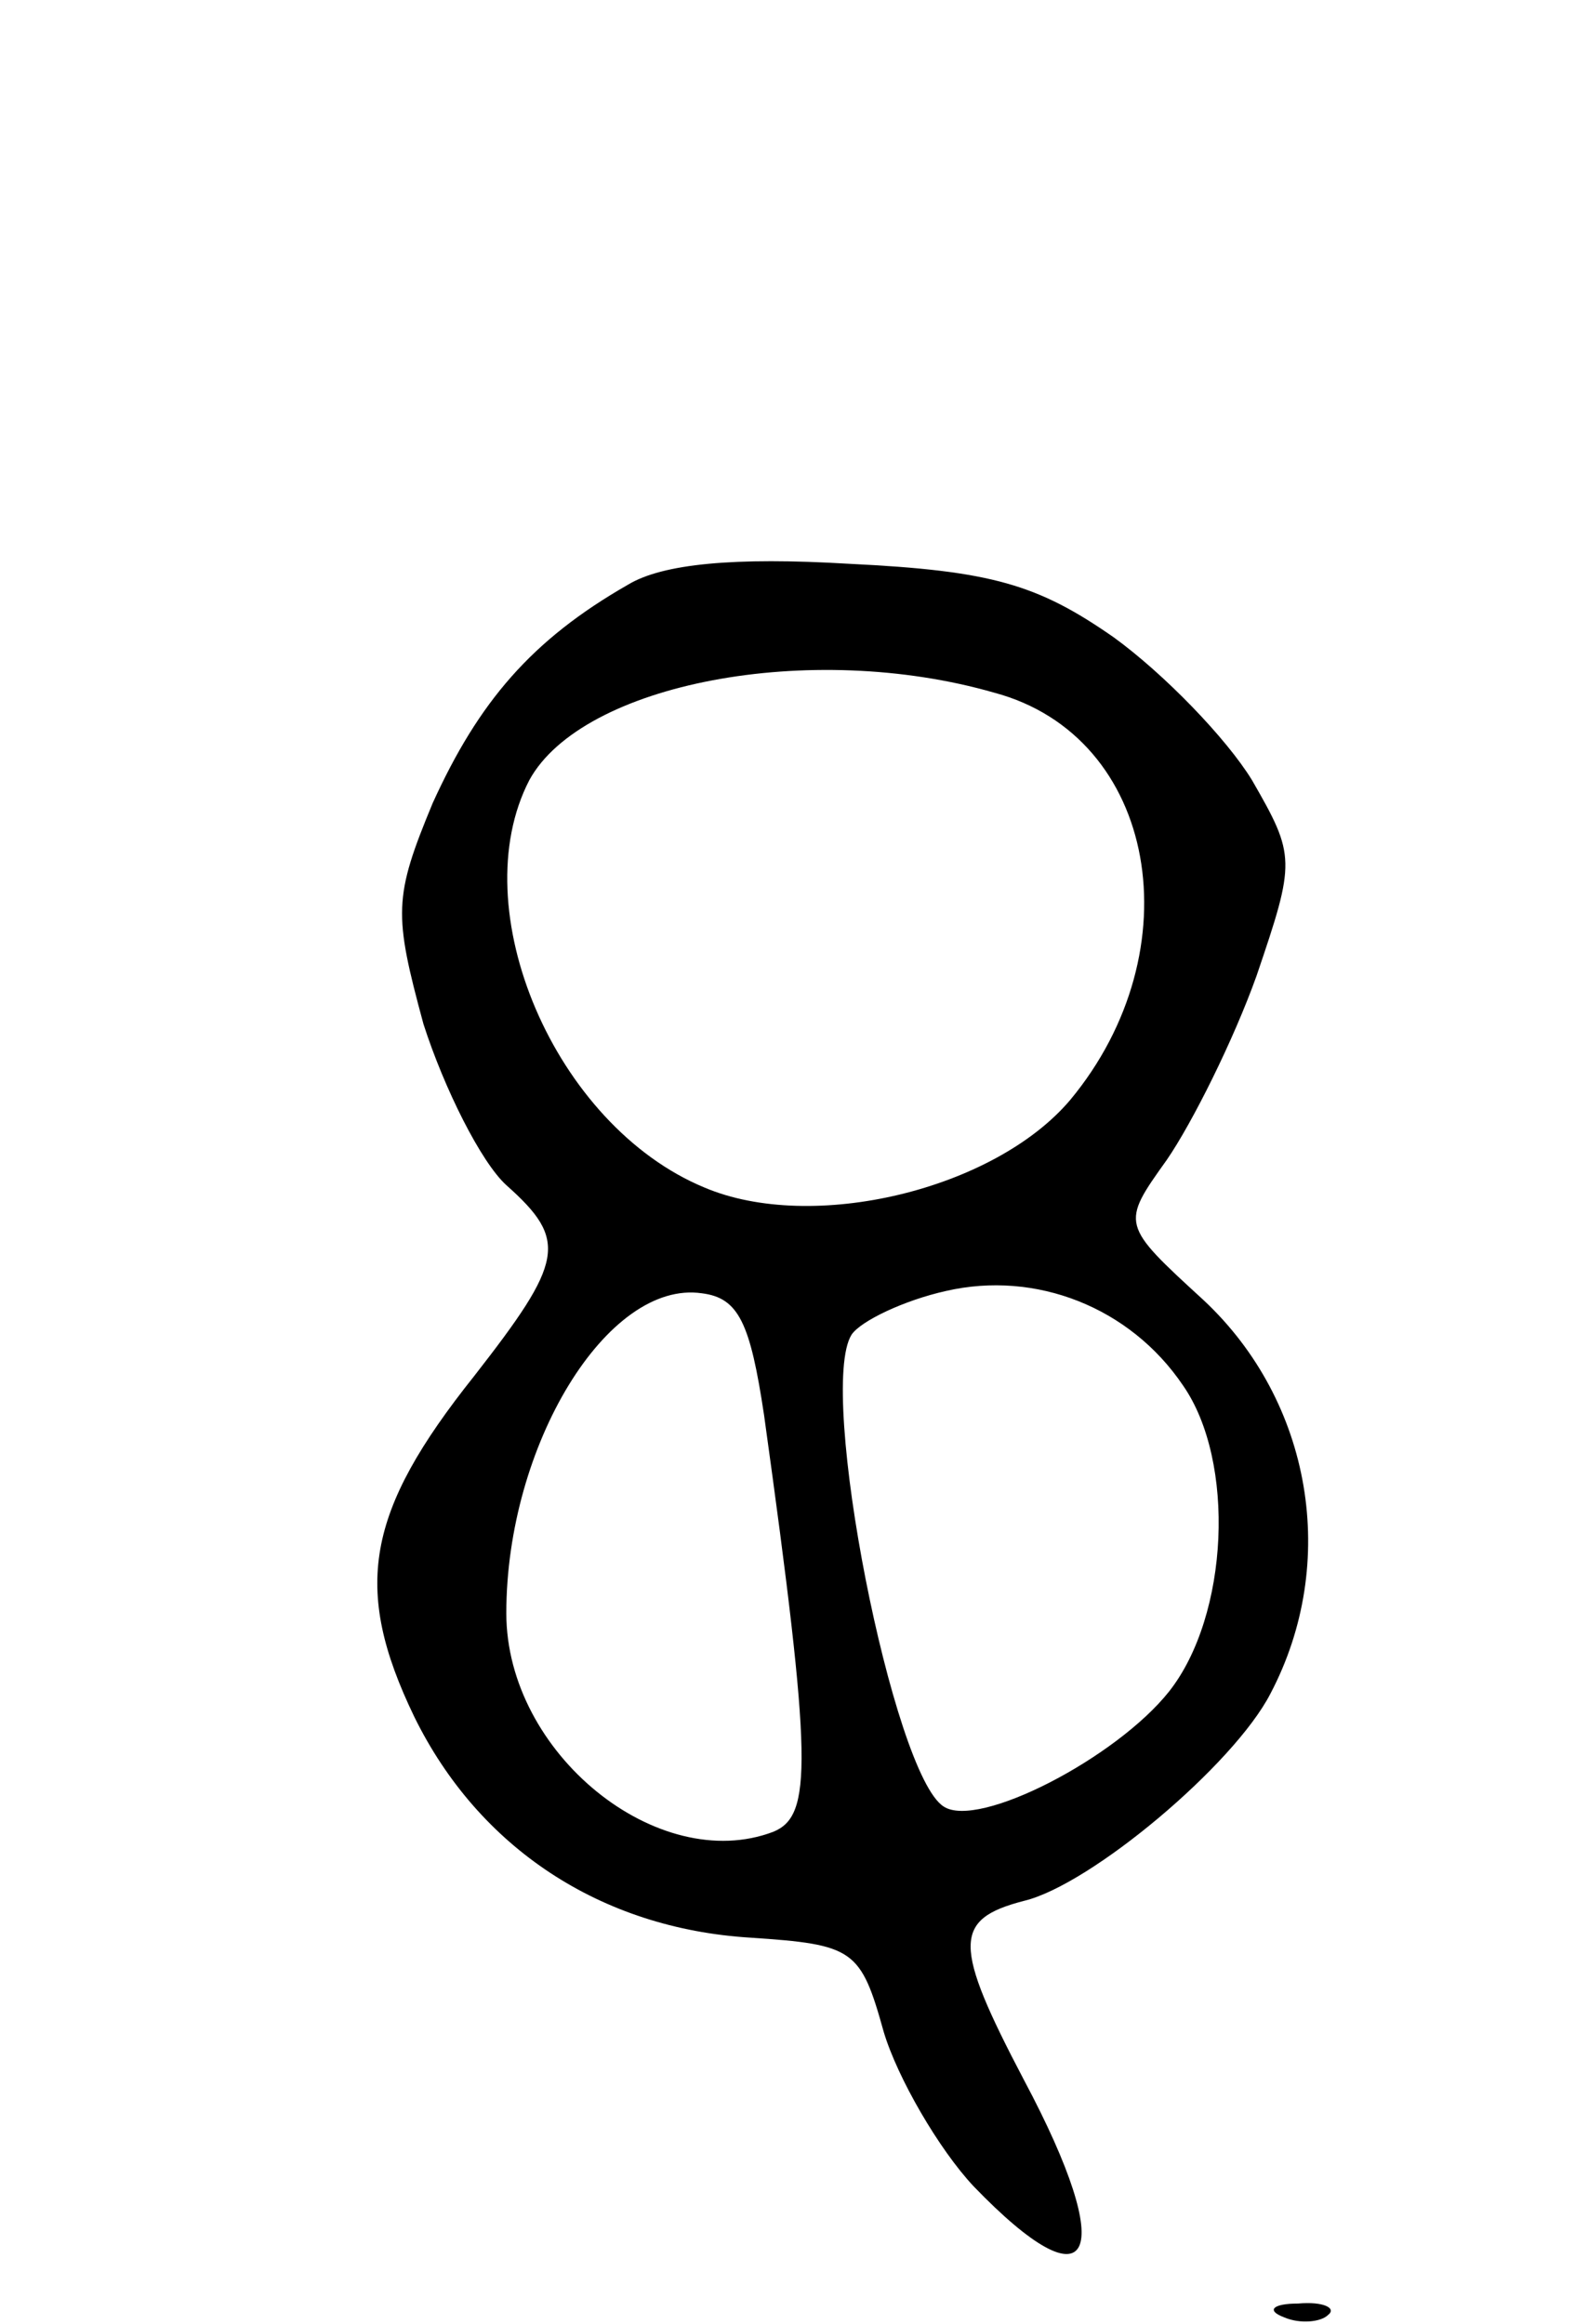 <svg version="1.0" xmlns="http://www.w3.org/2000/svg"
 width="69pt" height="101pt" viewBox="0 0 69 101"
 preserveAspectRatio="xMidYMid meet">
<g transform="translate(0,101) scale(0.1,-0.1)"
fill="#000000" stroke="none">
<path d="M273 756 c-42 -24 -65 -51 -85 -95 -17 -41 -17 -48 -4 -96 9 -28 25
-60 36 -70 27 -24 25 -33 -14 -83 -47 -59 -53 -92 -26 -148 28 -57 81 -92 146
-96 45 -3 48 -5 58 -41 6 -20 24 -51 39 -67 52 -54 63 -31 22 46 -31 59 -31
70 0 78 29 7 91 59 107 90 30 57 18 127 -29 171 -36 33 -36 33 -16 61 11 16
29 52 39 80 17 50 17 52 -2 85 -11 18 -38 46 -60 62 -33 23 -53 29 -115 32
-50 3 -81 0 -96 -9z m159 -47 c71 -19 87 -112 33 -177 -33 -39 -112 -58 -159
-38 -65 27 -105 121 -76 177 23 42 122 61 202 38z m82 -301 c23 -33 20 -100
-6 -133 -23 -29 -83 -60 -98 -50 -22 14 -55 181 -40 205 4 6 23 15 41 19 39 9
80 -7 103 -41z m-182 -13 c21 -151 21 -174 4 -181 -50 -19 -116 34 -116 95 0
73 44 145 85 139 16 -2 21 -13 27 -53z"/>
<path d="M558 3 c7 -3 16 -2 19 1 4 3 -2 6 -13 5 -11 0 -14 -3 -6 -6z"/>
</g>
</svg>
